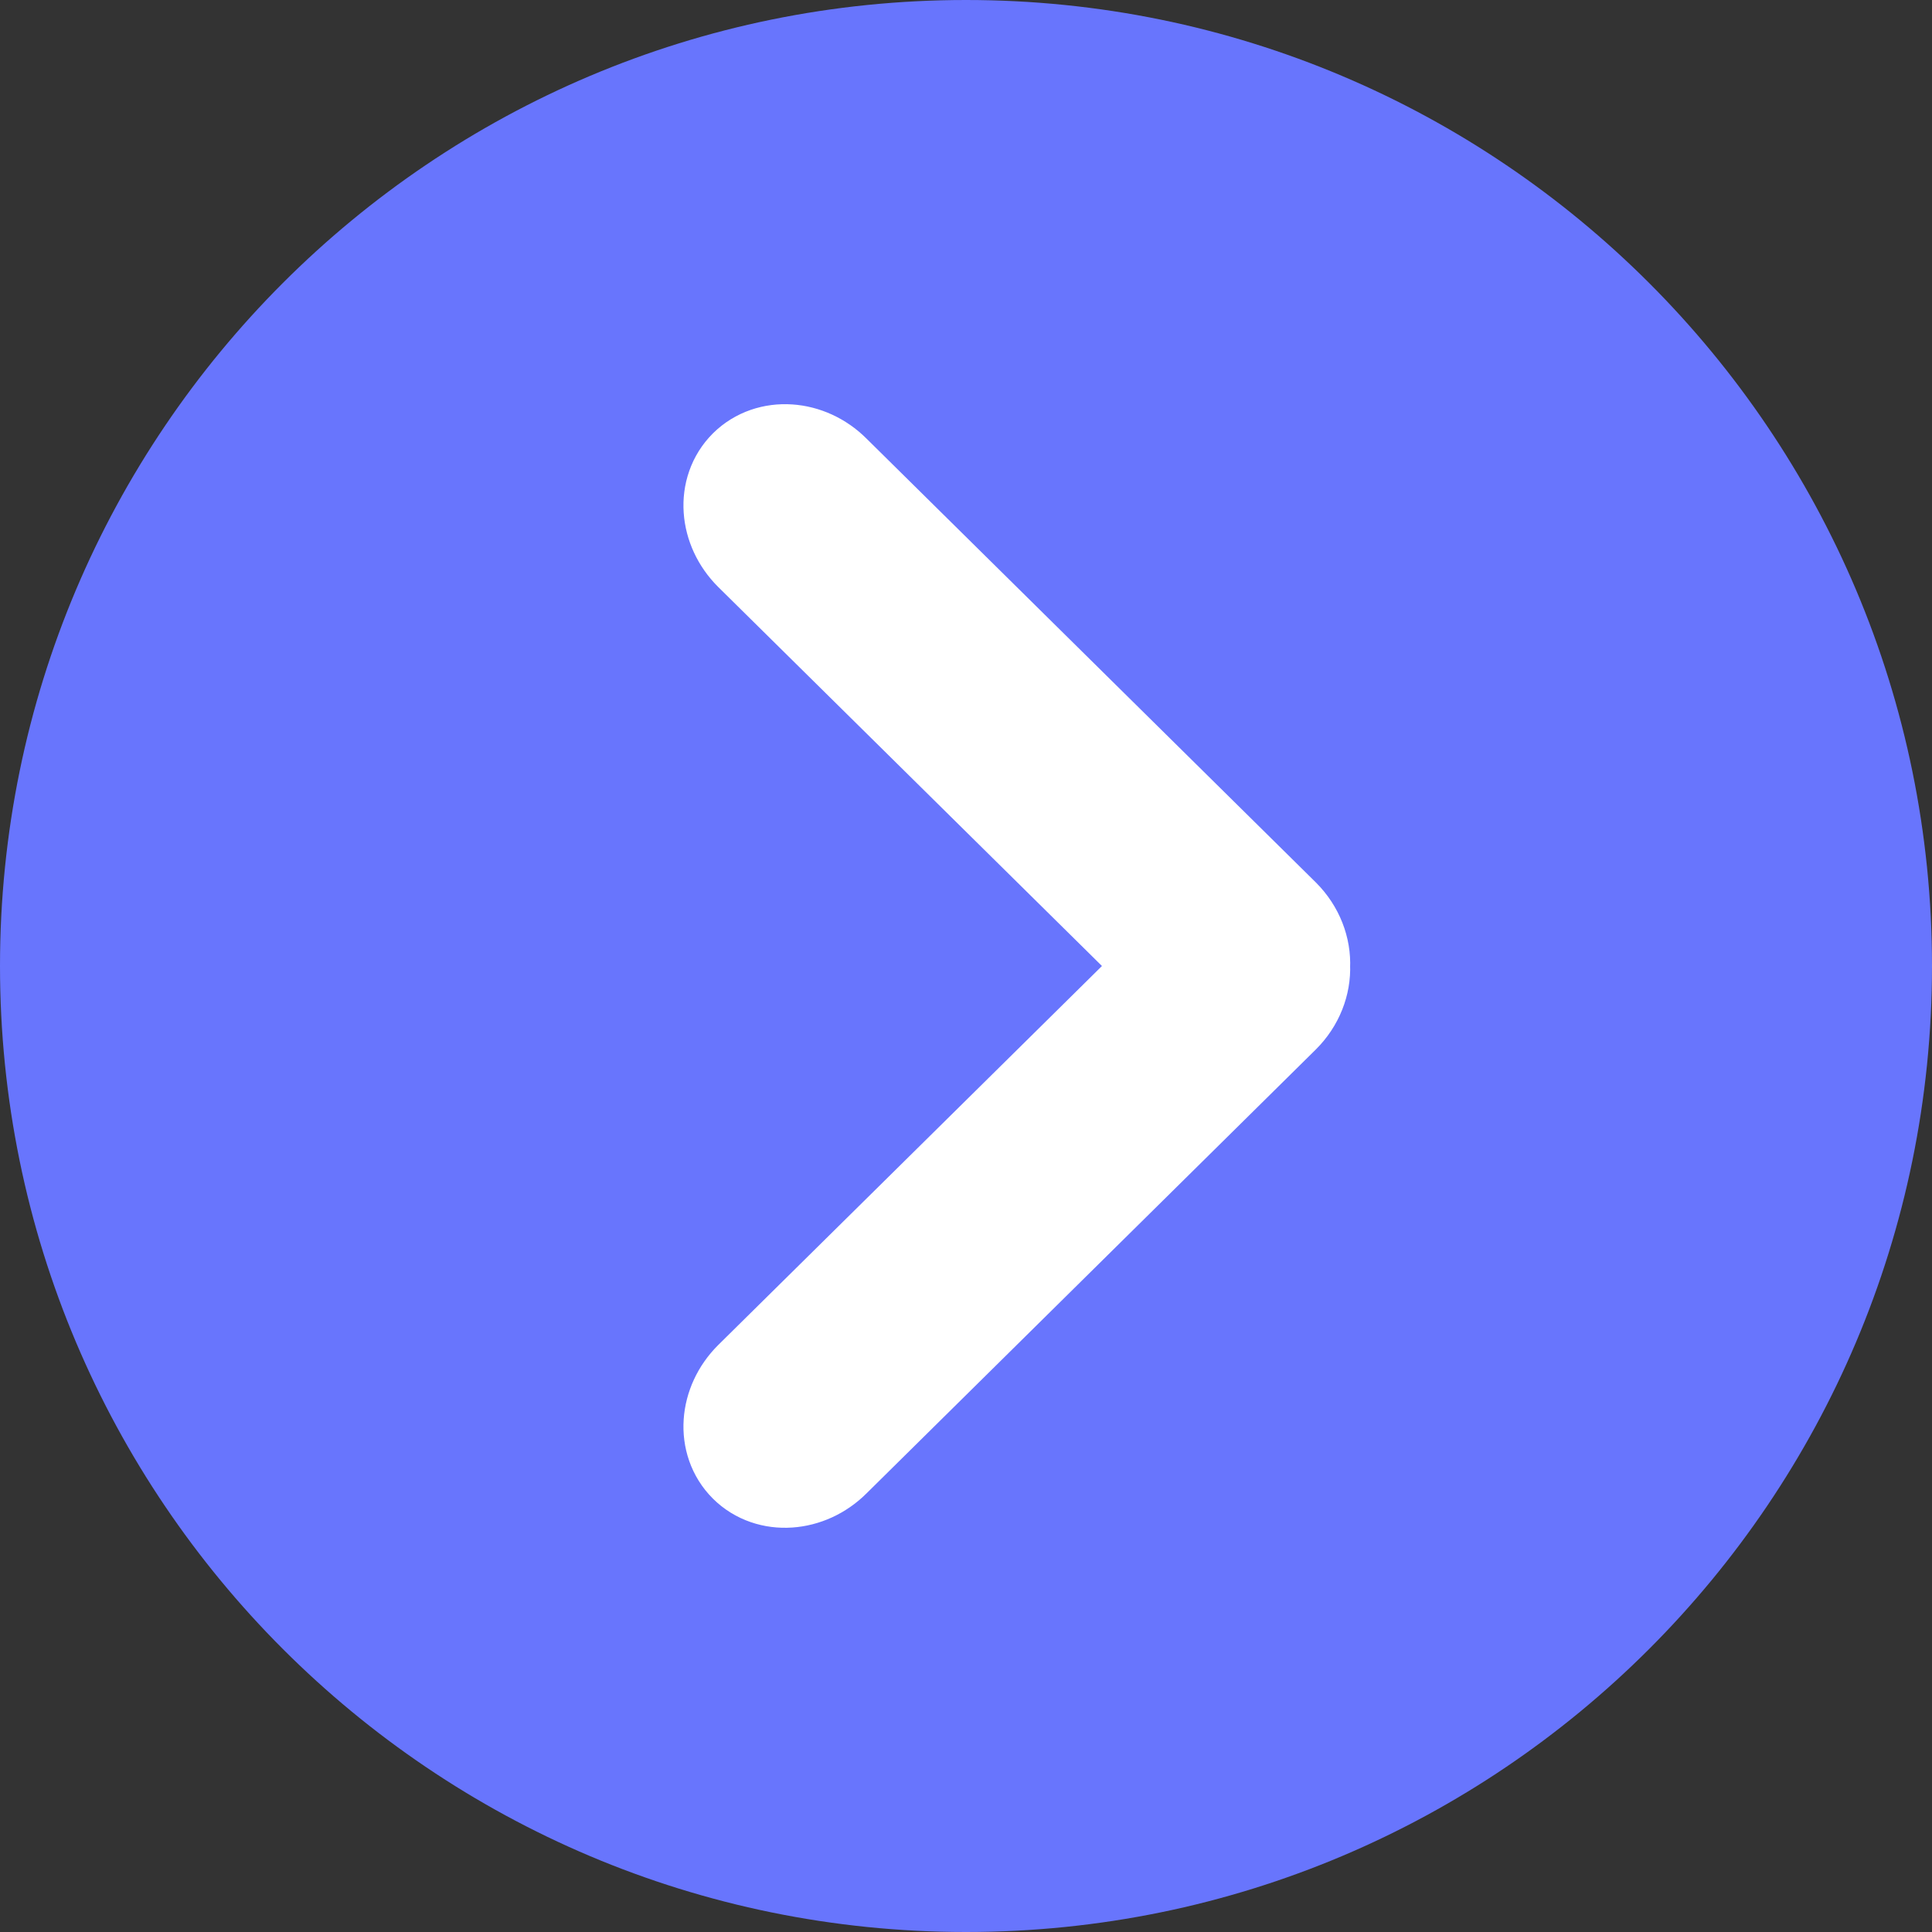 <?xml version="1.0" encoding="UTF-8"?>
<svg width="20px" height="20px" viewBox="0 0 20 20" version="1.1" xmlns="http://www.w3.org/2000/svg" xmlns:xlink="http://www.w3.org/1999/xlink">
    <rect x="0" y="0" width="20" height="20" fill="#333333" stroke="none"/>
    <title>编组</title>
    <g id="网站深色版" stroke="none" stroke-width="1" fill="none" fill-rule="evenodd">
        <g id="20从订单进入购买" transform="translate(-971, -233)" fill-rule="nonzero">
            <g id="编组" transform="translate(981, 243) scale(-1, 1) translate(-981, -243) translate(971, 233)">
                <path d="M10,0 C4.477,0 0,4.477 0,10 C0,15.523 4.477,20 10,20 C15.523,20 20,15.523 20,10 C20,4.477 15.523,0 10,0 Z" id="路径" fill="#6875FD"></path>
                <path d="M12.174,14.318 C12.412,14.555 12.436,14.913 12.228,15.12 C12.021,15.326 11.659,15.302 11.422,15.066 L6.771,10.471 C6.636,10.337 6.572,10.164 6.579,10.002 C6.571,9.838 6.635,9.664 6.77,9.529 L11.422,4.934 C11.659,4.697 12.02,4.674 12.228,4.88 C12.436,5.087 12.412,5.445 12.174,5.682 L7.802,10 L12.174,14.318 Z" id="路径" stroke="#FFFFFF" stroke-width="1.111" fill="#FFFFFF"></path>
            </g>
        </g>
    </g>
</svg>